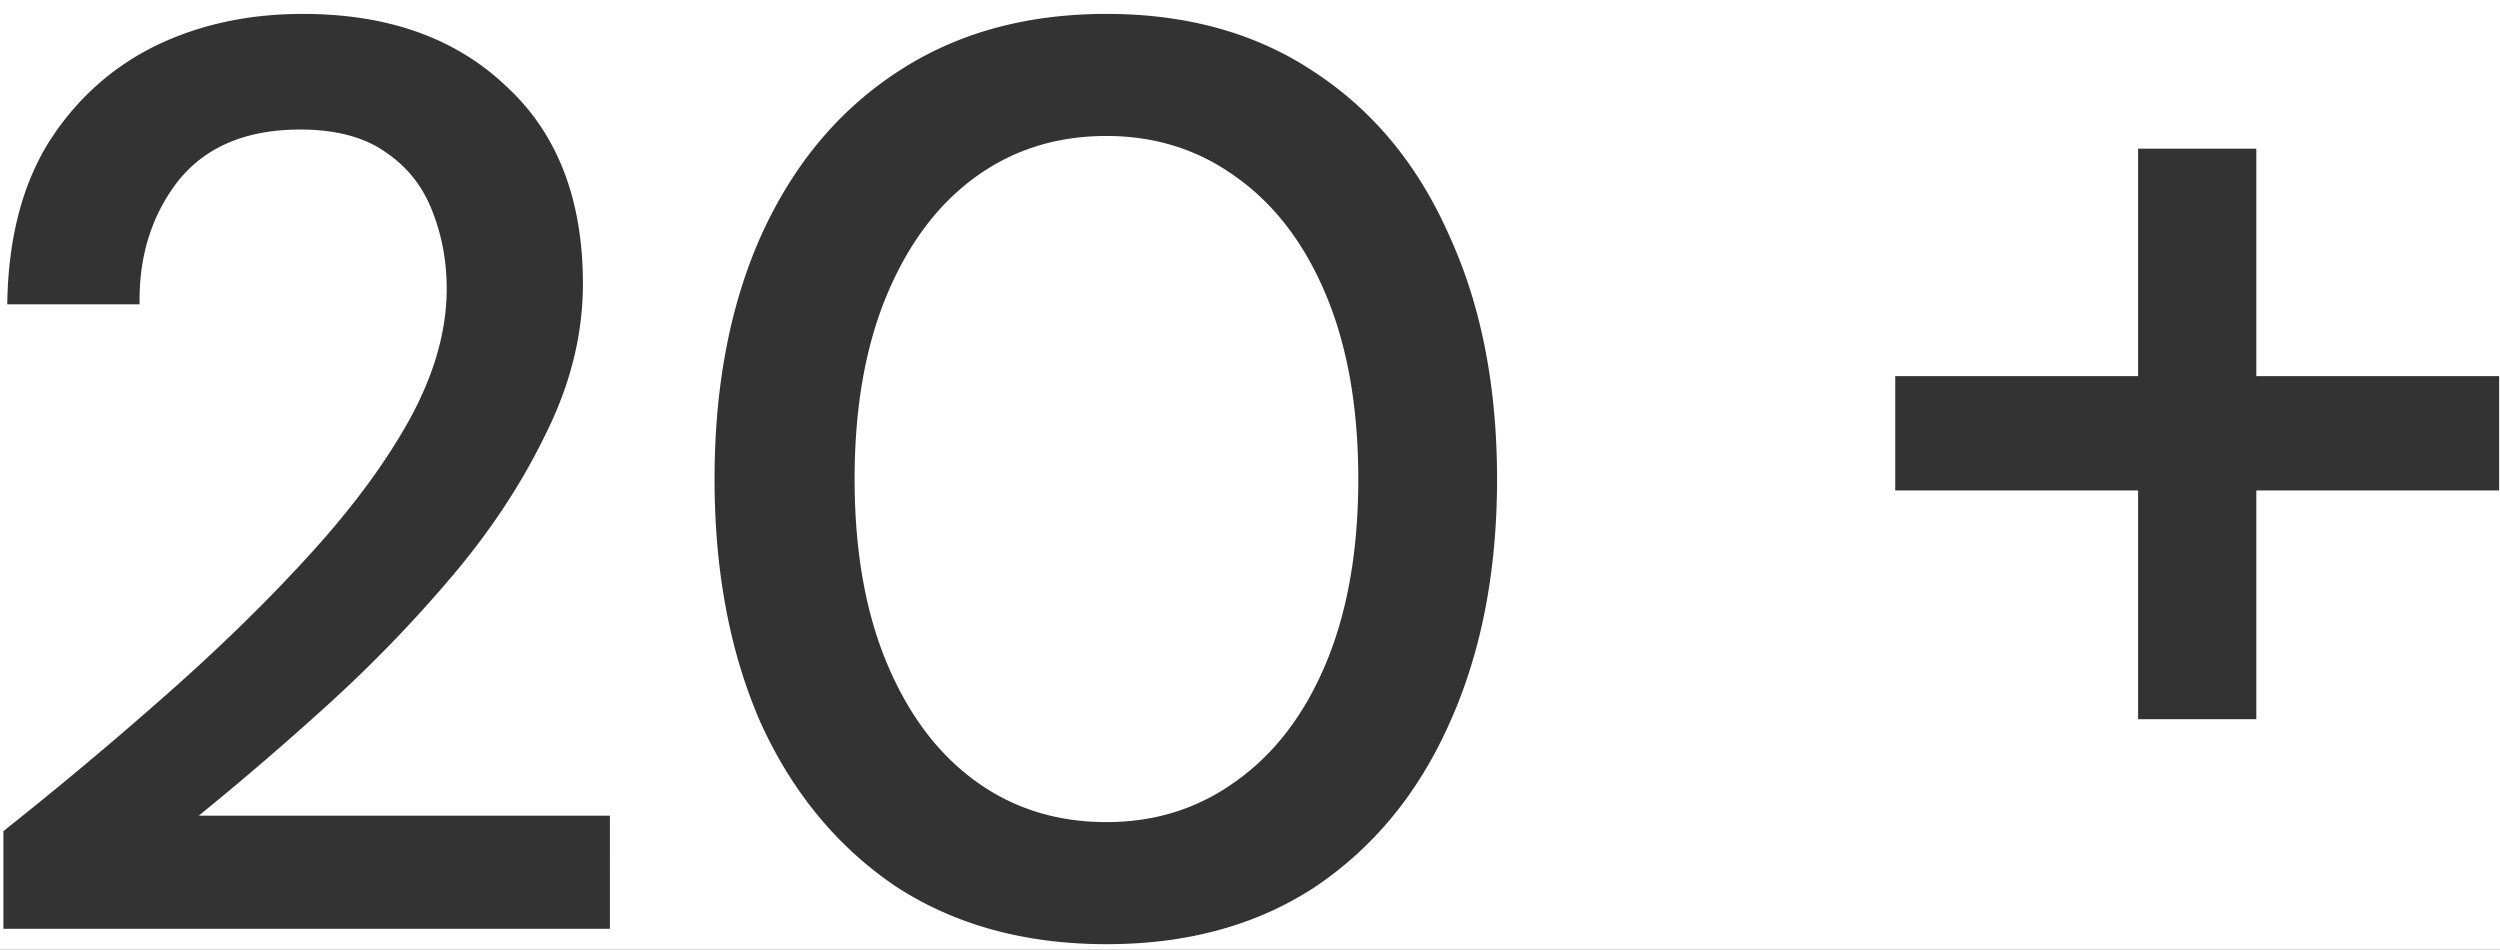 <svg width="179" height="68" viewBox="0 0 179 68" fill="none" xmlns="http://www.w3.org/2000/svg"><rect x="0" y="0" width="179" height="68" fill="#333333" stroke="none"/><path d="M-2.145-2.977V70.98h184.717V-2.977H-2.145zM21.68.996c6.072 0 10.918 1.718 14.537 5.152 3.68 3.374 5.52 8.096 5.52 14.168 0 3.62-.89 7.207-2.669 10.764-1.717 3.557-3.987 6.993-6.808 10.305a97.111 97.111 0 01-8.924 9.199 219.023 219.023 0 01-9.107 7.82h29.439V66.5H.244v-6.992a286.471 286.471 0 0011.96-10.028c3.802-3.373 7.176-6.684 10.12-9.935 3.006-3.312 5.367-6.532 7.084-9.66 1.718-3.19 2.576-6.257 2.576-9.201 0-1.963-.337-3.803-1.011-5.52-.675-1.779-1.78-3.19-3.313-4.232-1.533-1.104-3.588-1.657-6.164-1.657-3.864 0-6.777 1.229-8.74 3.682-1.901 2.453-2.821 5.397-2.76 8.832H.52C.58 17.25 1.53 13.448 3.37 10.381c1.901-3.067 4.417-5.398 7.545-6.992C14.106 1.794 17.693.996 21.68.996zm57.543 0c5.826 0 10.823 1.411 14.994 4.233 4.17 2.76 7.36 6.654 9.568 11.683 2.27 4.968 3.404 10.765 3.404 17.389 0 6.624-1.135 12.449-3.404 17.478-2.208 4.968-5.398 8.865-9.568 11.686-4.17 2.76-9.168 4.139-14.994 4.139-5.827 0-10.858-1.38-15.09-4.14-4.17-2.82-7.39-6.717-9.658-11.685-2.208-5.029-3.313-10.854-3.313-17.478 0-6.624 1.105-12.42 3.313-17.389 2.269-5.03 5.487-8.923 9.658-11.683C68.365 2.407 73.396.996 79.223.996zm0 8.74c-3.558 0-6.686.981-9.385 2.944-2.699 1.962-4.814 4.785-6.348 8.465-1.533 3.68-2.3 8.065-2.3 13.156 0 5.09.767 9.476 2.3 13.156 1.534 3.68 3.65 6.5 6.348 8.463 2.699 1.963 5.827 2.943 9.385 2.943 3.496 0 6.592-.98 9.29-2.943 2.76-1.963 4.907-4.783 6.44-8.463 1.533-3.68 2.3-8.066 2.3-13.156s-.767-9.476-2.3-13.156c-1.533-3.68-3.68-6.503-6.44-8.465-2.698-1.963-5.794-2.944-9.29-2.944zm73.865.91h8.465V26.93h17.386v8.187h-17.386v16.377h-8.465V35.117h-17.389V26.93h17.389V10.646z" fill="#fff"/><defs id="defs7446"><linearGradient id="paint0_linear_343_18" x1=".24" y1="67.6" x2="178.94" y2="67.6" gradientUnits="userSpaceOnUse"><stop stop-color="#4A2110" id="stop7431"/><stop offset="1" stop-color="#CE7B38" id="stop7433"/></linearGradient><linearGradient id="paint1_linear_343_18" x1=".24" y1="67.6" x2="178.94" y2="67.6" gradientUnits="userSpaceOnUse"><stop stop-color="#4A2110" id="stop7436"/><stop offset="1" stop-color="#CE7B38" id="stop7438"/></linearGradient><linearGradient id="paint2_linear_343_18" x1=".24" y1="67.6" x2="178.94" y2="67.6" gradientUnits="userSpaceOnUse"><stop stop-color="#4A2110" id="stop7441"/><stop offset="1" stop-color="#CE7B38" id="stop7443"/></linearGradient></defs></svg>